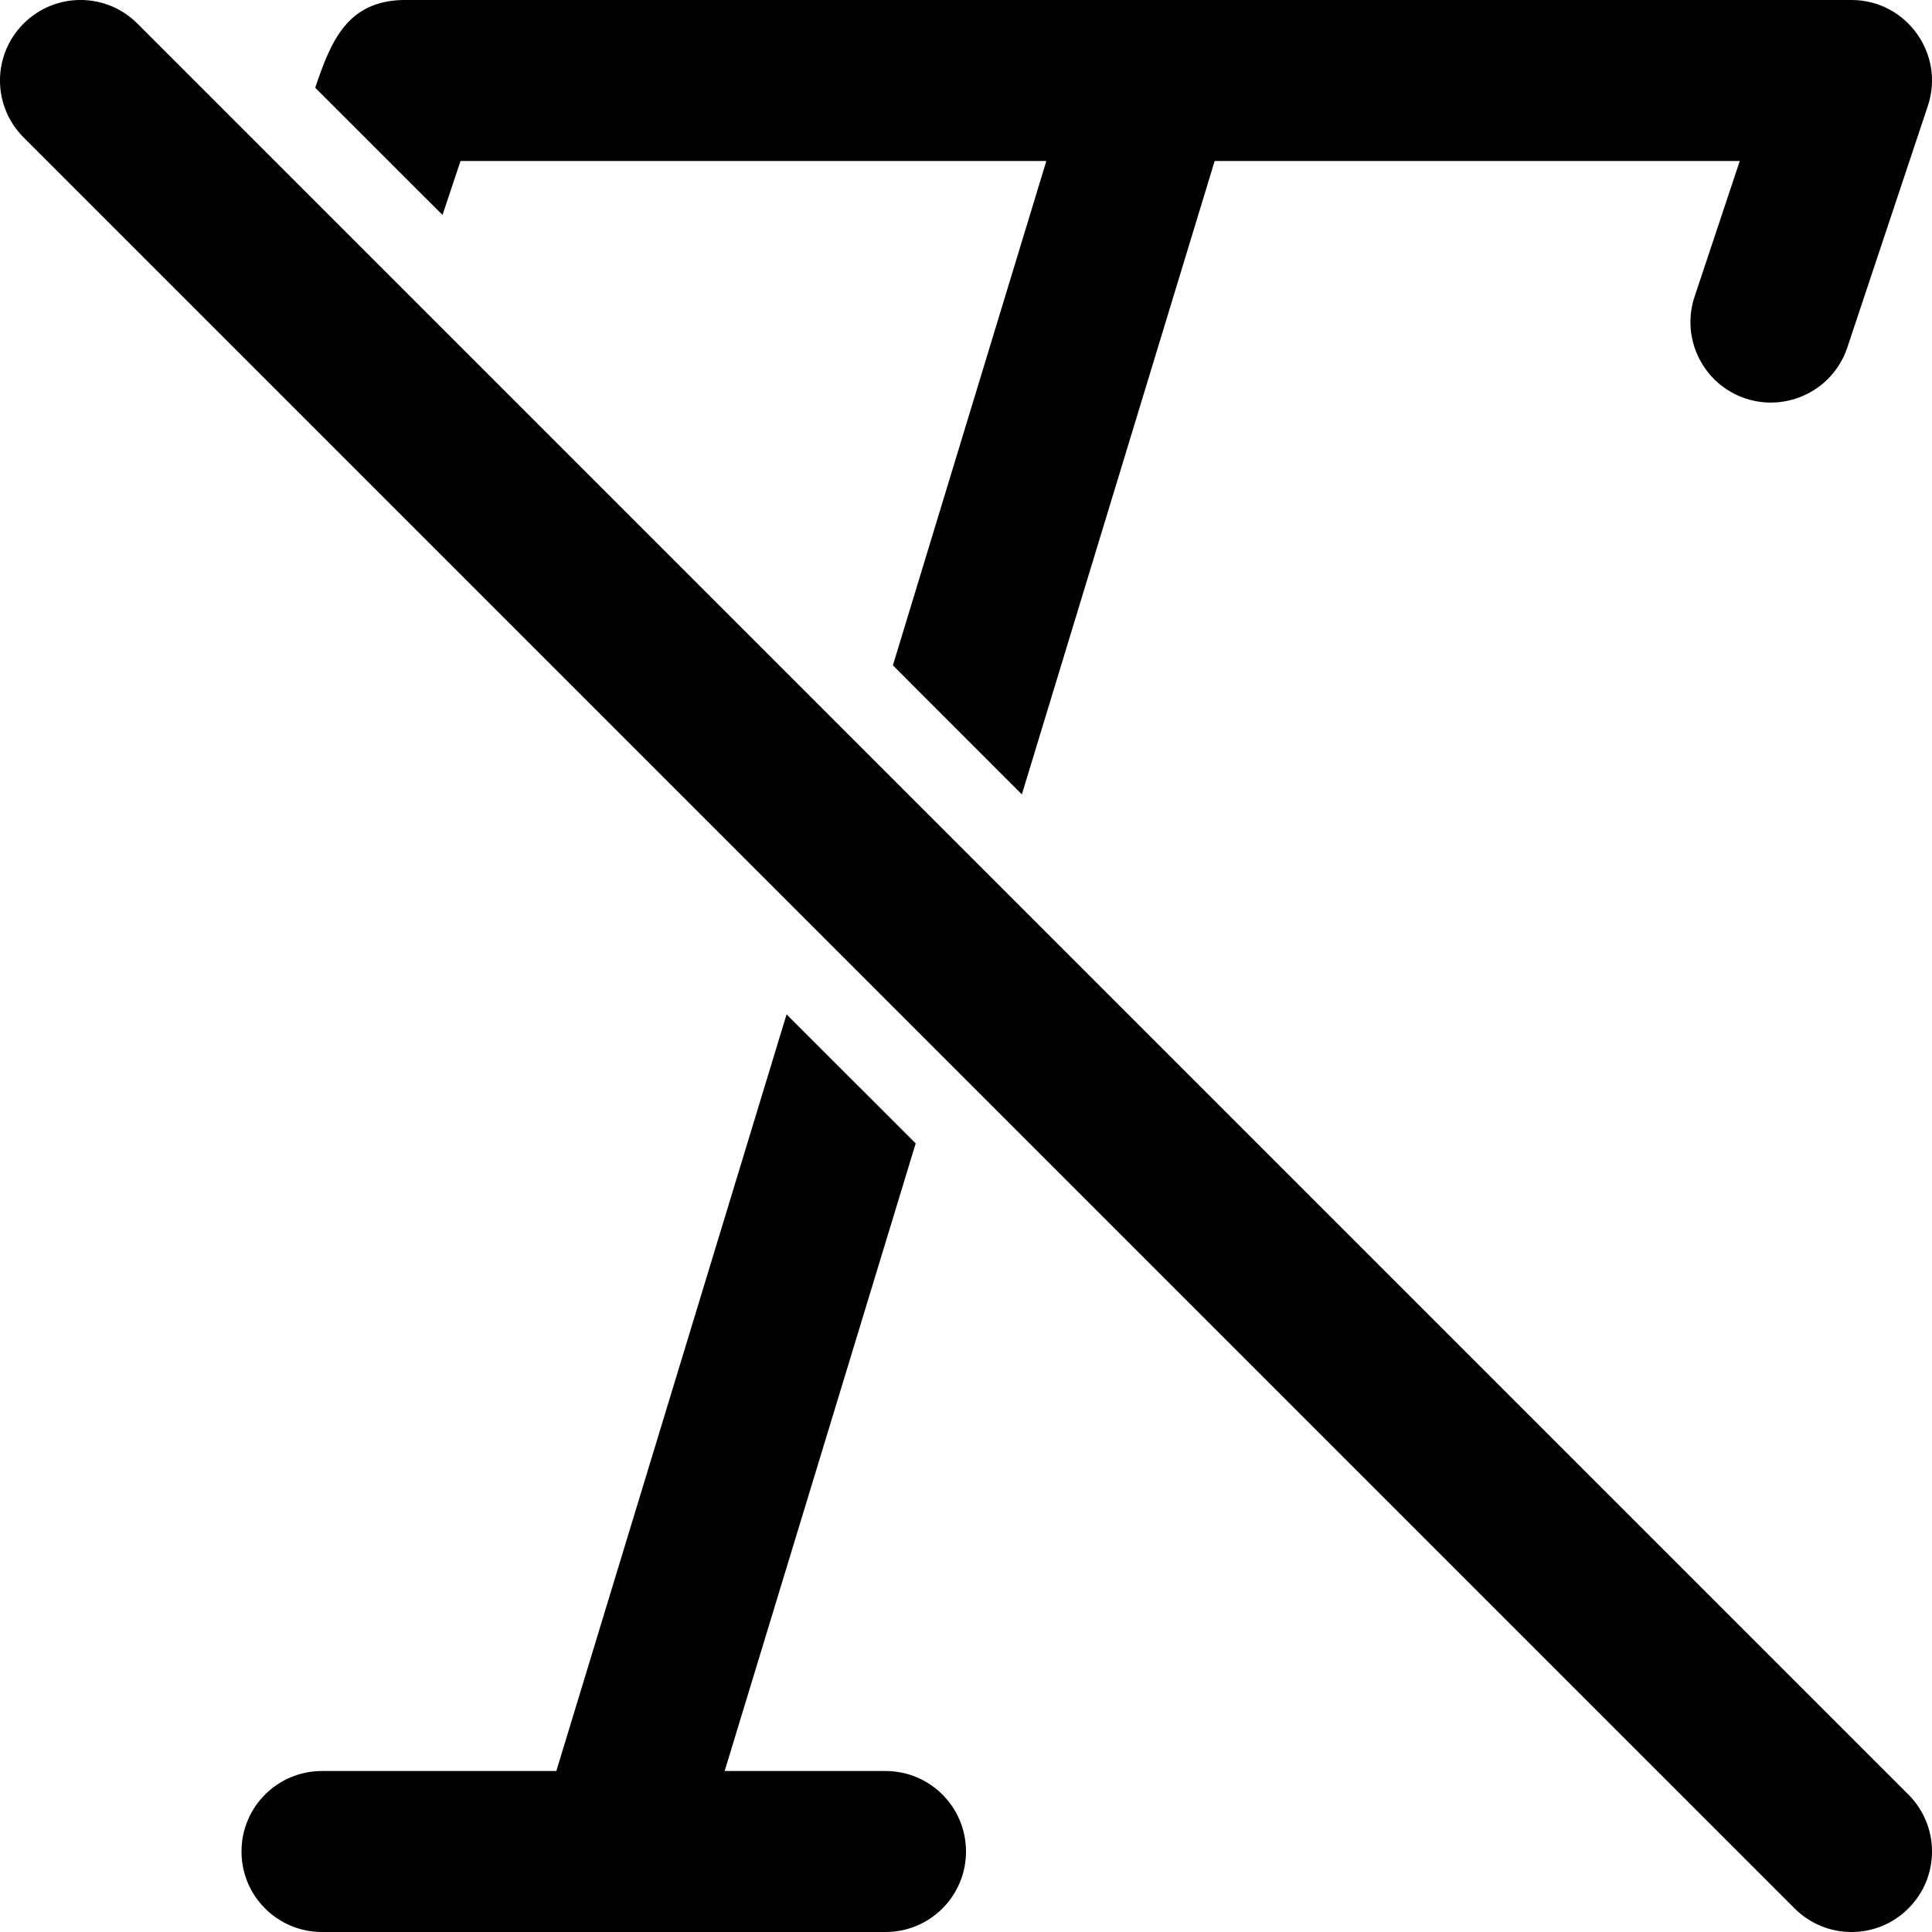 <?xml version="1.0" encoding="utf-8"?>
<!-- Generator: Adobe Illustrator 19.2.1, SVG Export Plug-In . SVG Version: 6.00 Build 0)  -->
<svg version="1.1" xmlns="http://www.w3.org/2000/svg" xmlns:xlink="http://www.w3.org/1999/xlink" x="0px" y="0px" width="24px"
	 height="24px" viewBox="0 0 24 24" enable-background="new 0 0 24 24" xml:space="preserve">
<g id="Filled_Icon">
	<g>
		<g>
			<path d="M5,0C4.314,0.019,4.111,0.508,3.916,1.09l1.581,1.58L5.721,2h7.277l-1.906,6.265l1.602,1.603L15.089,2h6.523
				l-0.561,1.684c-0.175,0.524,0.108,1.091,0.632,1.266c0.513,0.171,1.087-0.1,1.265-0.633l1-3C24.164,0.674,23.684,0,23,0H5z"/>
			<path d="M11,22H9.002l2.373-7.796l-1.604-1.603L6.911,22H4c-0.553,0-1,0.447-1,1s0.447,1,1,1h7c0.553,0,1-0.447,1-1
				S11.553,22,11,22z"/>
		</g>
		<g>
			<path d="M22.293,23.707l-22-22c-0.391-0.391-0.391-1.023,0-1.414c0.391-0.391,1.023-0.391,1.414,0l22,22
				c0.391,0.391,0.391,1.023,0,1.414C23.316,24.098,22.684,24.098,22.293,23.707z"/>
		</g>
	</g>
</g>
<g id="Invisible_Shape">
	<rect fill="none" width="24" height="24"/>
</g>
</svg>

